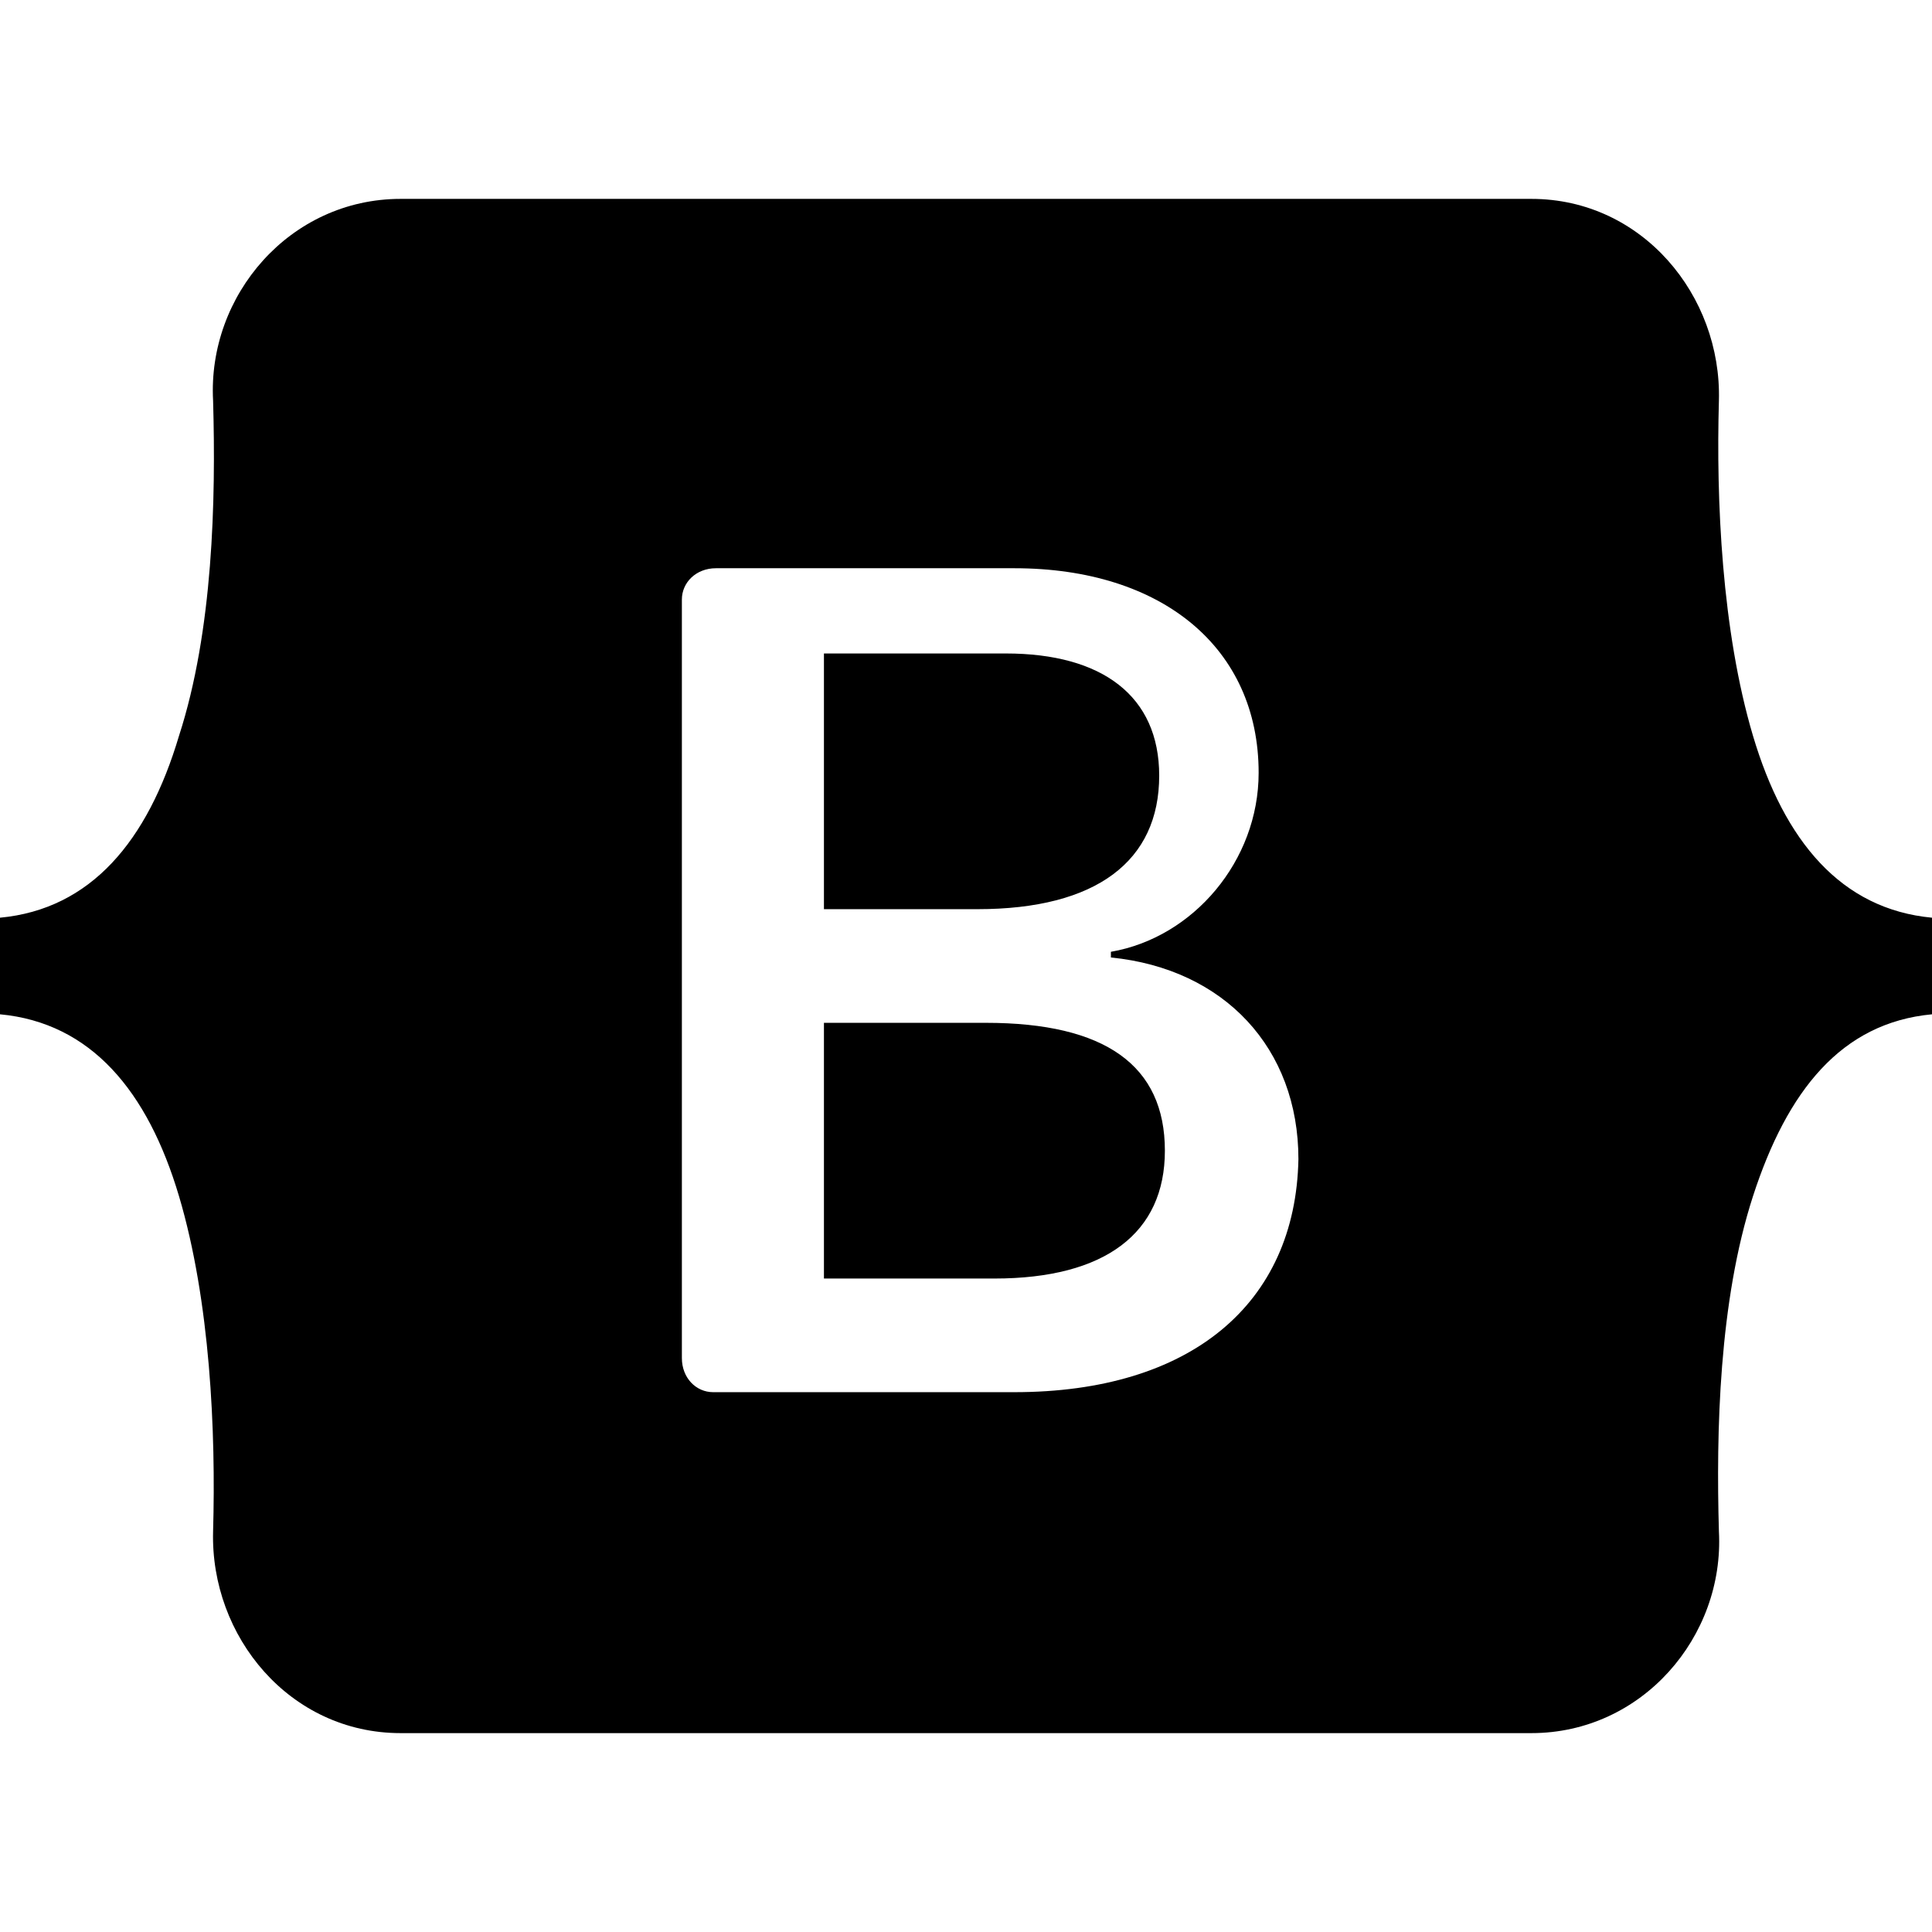 <?xml version="1.0" encoding="utf-8"?>
<!-- Generator: Adobe Illustrator 25.2.3, SVG Export Plug-In . SVG Version: 6.00 Build 0)  -->
<svg version="1.1" baseProfile="basic" id="Layer_1"
	 xmlns="http://www.w3.org/2000/svg" xmlns:xlink="http://www.w3.org/1999/xlink" x="0px" y="0px" viewBox="0 0 68 68"
	 xml:space="preserve">
<rect x="-457" y="-22" display="none" fill="#2B2B60" width="762" height="265"/>
<g>
	<path fill-rule="evenodd" clip-rule="evenodd" d="M35.4,23H29v9h5.4c4.2,0,6.4-1.7,6.4-4.7C40.8,24.5,38.8,23,35.4,23z M34.7,36H29
		v9h6c3.9,0,6-1.6,6-4.5C41,37.5,38.9,36,34.7,36z M34.7,36H29v9h6c3.9,0,6-1.6,6-4.5C41,37.5,38.9,36,34.7,36z M35.4,23H29v9h5.4
		c4.2,0,6.4-1.7,6.4-4.7C40.8,24.5,38.8,23,35.4,23z M35.4,23H29v9h5.4c4.2,0,6.4-1.7,6.4-4.7C40.8,24.5,38.8,23,35.4,23z M34.7,36
		H29v9h6c3.9,0,6-1.6,6-4.5C41,37.5,38.9,36,34.7,36z M34.7,36H29v9h6c3.9,0,6-1.6,6-4.5C41,37.5,38.9,36,34.7,36z M35.4,23H29v9
		h5.4c4.2,0,6.4-1.7,6.4-4.7C40.8,24.5,38.8,23,35.4,23z M35.4,23H29v9h5.4c4.2,0,6.4-1.7,6.4-4.7C40.8,24.5,38.8,23,35.4,23z
		 M34.7,36H29v9h6c3.9,0,6-1.6,6-4.5C41,37.5,38.9,36,34.7,36z M34.7,36H29v9h6c3.9,0,6-1.6,6-4.5C41,37.5,38.9,36,34.7,36z
		 M35.4,23H29v9h5.4c4.2,0,6.4-1.7,6.4-4.7C40.8,24.5,38.8,23,35.4,23z M35.4,23H29v9h5.4c4.2,0,6.4-1.7,6.4-4.7
		C40.8,24.5,38.8,23,35.4,23z M34.7,36H29v9h6c3.9,0,6-1.6,6-4.5C41,37.5,38.9,36,34.7,36z M34.7,36H29v9h6c3.9,0,6-1.6,6-4.5
		C41,37.5,38.9,36,34.7,36z M35.4,23H29v9h5.4c4.2,0,6.4-1.7,6.4-4.7C40.8,24.5,38.8,23,35.4,23z M35.4,23H29v9h5.4
		c4.2,0,6.4-1.7,6.4-4.7C40.8,24.5,38.8,23,35.4,23z M34.7,36H29v9h6c3.9,0,6-1.6,6-4.5C41,37.5,38.9,36,34.7,36z M34.7,36H29v9h6
		c3.9,0,6-1.6,6-4.5C41,37.5,38.9,36,34.7,36z M35.4,23H29v9h5.4c4.2,0,6.4-1.7,6.4-4.7C40.8,24.5,38.8,23,35.4,23z M35.4,23H29v9
		h5.4c4.2,0,6.4-1.7,6.4-4.7C40.8,24.5,38.8,23,35.4,23z M34.7,36H29v9h6c3.9,0,6-1.6,6-4.5C41,37.5,38.9,36,34.7,36z M34.7,36H29v9
		h6c3.9,0,6-1.6,6-4.5C41,37.5,38.9,36,34.7,36z M35.4,23H29v9h5.4c4.2,0,6.4-1.7,6.4-4.7C40.8,24.5,38.8,23,35.4,23z M35.4,23H29v9
		h5.4c4.2,0,6.4-1.7,6.4-4.7C40.8,24.5,38.8,23,35.4,23z M34.7,36H29v9h6c3.9,0,6-1.6,6-4.5C41,37.5,38.9,36,34.7,36z M34.7,36H29v9
		h6c3.9,0,6-1.6,6-4.5C41,37.5,38.9,36,34.7,36z M35.4,23H29v9h5.4c4.2,0,6.4-1.7,6.4-4.7C40.8,24.5,38.8,23,35.4,23z M35.4,23H29v9
		h5.4c4.2,0,6.4-1.7,6.4-4.7C40.8,24.5,38.8,23,35.4,23z M34.7,36H29v9h6c3.9,0,6-1.6,6-4.5C41,37.5,38.9,36,34.7,36z M34.7,36H29v9
		h6c3.9,0,6-1.6,6-4.5C41,37.5,38.9,36,34.7,36z M35.4,23H29v9h5.4c4.2,0,6.4-1.7,6.4-4.7C40.8,24.5,38.8,23,35.4,23z M35.4,23H29v9
		h5.4c4.2,0,6.4-1.7,6.4-4.7C40.8,24.5,38.8,23,35.4,23z M34.7,36H29v9h6c3.9,0,6-1.6,6-4.5C41,37.5,38.9,36,34.7,36z M34.7,36H29v9
		h6c3.9,0,6-1.6,6-4.5C41,37.5,38.9,36,34.7,36z M35.4,23H29v9h5.4c4.2,0,6.4-1.7,6.4-4.7C40.8,24.5,38.8,23,35.4,23z M35.4,23H29v9
		h5.4c4.2,0,6.4-1.7,6.4-4.7C40.8,24.5,38.8,23,35.4,23z M34.7,36H29v9h6c3.9,0,6-1.6,6-4.5C41,37.5,38.9,36,34.7,36z M34.7,36H29v9
		h6c3.9,0,6-1.6,6-4.5C41,37.5,38.9,36,34.7,36z M40.8,27.3c0-2.8-2-4.3-5.4-4.3H29v9h5.4C38.5,32,40.8,30.3,40.8,27.3z M61.7,25.9
		c-1.1-3.7-1.3-8.3-1.2-11.8c0.1-3.7-2.7-7.1-6.6-7.1H14.1c-3.9,0-6.8,3.4-6.6,7.1c0.1,3.5,0,8.1-1.2,11.8C5.2,29.6,3.2,32,0,32.3
		v3.4c3.2,0.3,5.2,2.7,6.3,6.4c1.1,3.7,1.3,8.3,1.2,11.8c-0.1,3.7,2.7,7.1,6.6,7.1h39.8c3.9,0,6.8-3.4,6.6-7.1
		c-0.1-3.5,0-8.1,1.2-11.8c1.2-3.7,3.1-6.1,6.3-6.4v-3.4C64.8,32,62.8,29.6,61.7,25.9z M35.7,49H25.1c-0.6,0-1.1-0.5-1.1-1.2V21.1
		c0-0.6,0.5-1.1,1.2-1.1h10.5c5.2,0,8.6,2.8,8.6,7.2c0,3.1-2.3,5.8-5.2,6.3v0.2c4,0.4,6.6,3.2,6.6,7.1C45.6,45.9,41.9,49,35.7,49z
		 M34.7,36H29v9h6c3.9,0,6-1.6,6-4.5C41,37.5,38.9,36,34.7,36z M40.8,27.3c0-2.8-2-4.3-5.4-4.3H29v9h5.4
		C38.5,32,40.8,30.3,40.8,27.3z M35.4,23H29v9h5.4c4.2,0,6.4-1.7,6.4-4.7C40.8,24.5,38.8,23,35.4,23z M34.7,36H29v9h6
		c3.9,0,6-1.6,6-4.5C41,37.5,38.9,36,34.7,36z M34.7,36H29v9h6c3.9,0,6-1.6,6-4.5C41,37.5,38.9,36,34.7,36z M35.4,23H29v9h5.4
		c4.2,0,6.4-1.7,6.4-4.7C40.8,24.5,38.8,23,35.4,23z M35.4,23H29v9h5.4c4.2,0,6.4-1.7,6.4-4.7C40.8,24.5,38.8,23,35.4,23z M34.7,36
		H29v9h6c3.9,0,6-1.6,6-4.5C41,37.5,38.9,36,34.7,36z M34.7,36H29v9h6c3.9,0,6-1.6,6-4.5C41,37.5,38.9,36,34.7,36z M35.4,23H29v9
		h5.4c4.2,0,6.4-1.7,6.4-4.7C40.8,24.5,38.8,23,35.4,23z M35.4,23H29v9h5.4c4.2,0,6.4-1.7,6.4-4.7C40.8,24.5,38.8,23,35.4,23z
		 M34.7,36H29v9h6c3.9,0,6-1.6,6-4.5C41,37.5,38.9,36,34.7,36z M34.7,36H29v9h6c3.9,0,6-1.6,6-4.5C41,37.5,38.9,36,34.7,36z
		 M35.4,23H29v9h5.4c4.2,0,6.4-1.7,6.4-4.7C40.8,24.5,38.8,23,35.4,23z M35.4,23H29v9h5.4c4.2,0,6.4-1.7,6.4-4.7
		C40.8,24.5,38.8,23,35.4,23z M34.7,36H29v9h6c3.9,0,6-1.6,6-4.5C41,37.5,38.9,36,34.7,36z M34.7,36H29v9h6c3.9,0,6-1.6,6-4.5
		C41,37.5,38.9,36,34.7,36z M35.4,23H29v9h5.4c4.2,0,6.4-1.7,6.4-4.7C40.8,24.5,38.8,23,35.4,23z M35.4,23H29v9h5.4
		c4.2,0,6.4-1.7,6.4-4.7C40.8,24.5,38.8,23,35.4,23z M34.7,36H29v9h6c3.9,0,6-1.6,6-4.5C41,37.5,38.9,36,34.7,36z M34.7,36H29v9h6
		c3.9,0,6-1.6,6-4.5C41,37.5,38.9,36,34.7,36z M35.4,23H29v9h5.4c4.2,0,6.4-1.7,6.4-4.7C40.8,24.5,38.8,23,35.4,23z M35.4,23H29v9
		h5.4c4.2,0,6.4-1.7,6.4-4.7C40.8,24.5,38.8,23,35.4,23z M34.7,36H29v9h6c3.9,0,6-1.6,6-4.5C41,37.5,38.9,36,34.7,36z M34.7,36H29v9
		h6c3.9,0,6-1.6,6-4.5C41,37.5,38.9,36,34.7,36z M35.4,23H29v9h5.4c4.2,0,6.4-1.7,6.4-4.7C40.8,24.5,38.8,23,35.4,23z M35.4,23H29v9
		h5.4c4.2,0,6.4-1.7,6.4-4.7C40.8,24.5,38.8,23,35.4,23z M34.7,36H29v9h6c3.9,0,6-1.6,6-4.5C41,37.5,38.9,36,34.7,36z M34.7,36H29v9
		h6c3.9,0,6-1.6,6-4.5C41,37.5,38.9,36,34.7,36z M35.4,23H29v9h5.4c4.2,0,6.4-1.7,6.4-4.7C40.8,24.5,38.8,23,35.4,23z M35.4,23H29v9
		h5.4c4.2,0,6.4-1.7,6.4-4.7C40.8,24.5,38.8,23,35.4,23z M34.7,36H29v9h6c3.9,0,6-1.6,6-4.5C41,37.5,38.9,36,34.7,36z M34.7,36H29v9
		h6c3.9,0,6-1.6,6-4.5C41,37.5,38.9,36,34.7,36z M35.4,23H29v9h5.4c4.2,0,6.4-1.7,6.4-4.7C40.8,24.5,38.8,23,35.4,23z M35.4,23H29v9
		h5.4c4.2,0,6.4-1.7,6.4-4.7C40.8,24.5,38.8,23,35.4,23z M34.7,36H29v9h6c3.9,0,6-1.6,6-4.5C41,37.5,38.9,36,34.7,36z M34.7,36H29v9
		h6c3.9,0,6-1.6,6-4.5C41,37.5,38.9,36,34.7,36z M35.4,23H29v9h5.4c4.2,0,6.4-1.7,6.4-4.7C40.8,24.5,38.8,23,35.4,23z M35.4,23H29v9
		h5.4c4.2,0,6.4-1.7,6.4-4.7C40.8,24.5,38.8,23,35.4,23z M34.7,36H29v9h6c3.9,0,6-1.6,6-4.5C41,37.5,38.9,36,34.7,36z M35.4,23H29v9
		h5.4c4.2,0,6.4-1.7,6.4-4.7C40.8,24.5,38.8,23,35.4,23z M34.7,36H29v9h6c3.9,0,6-1.6,6-4.5C41,37.5,38.9,36,34.7,36z"/>
</g>
</svg>
